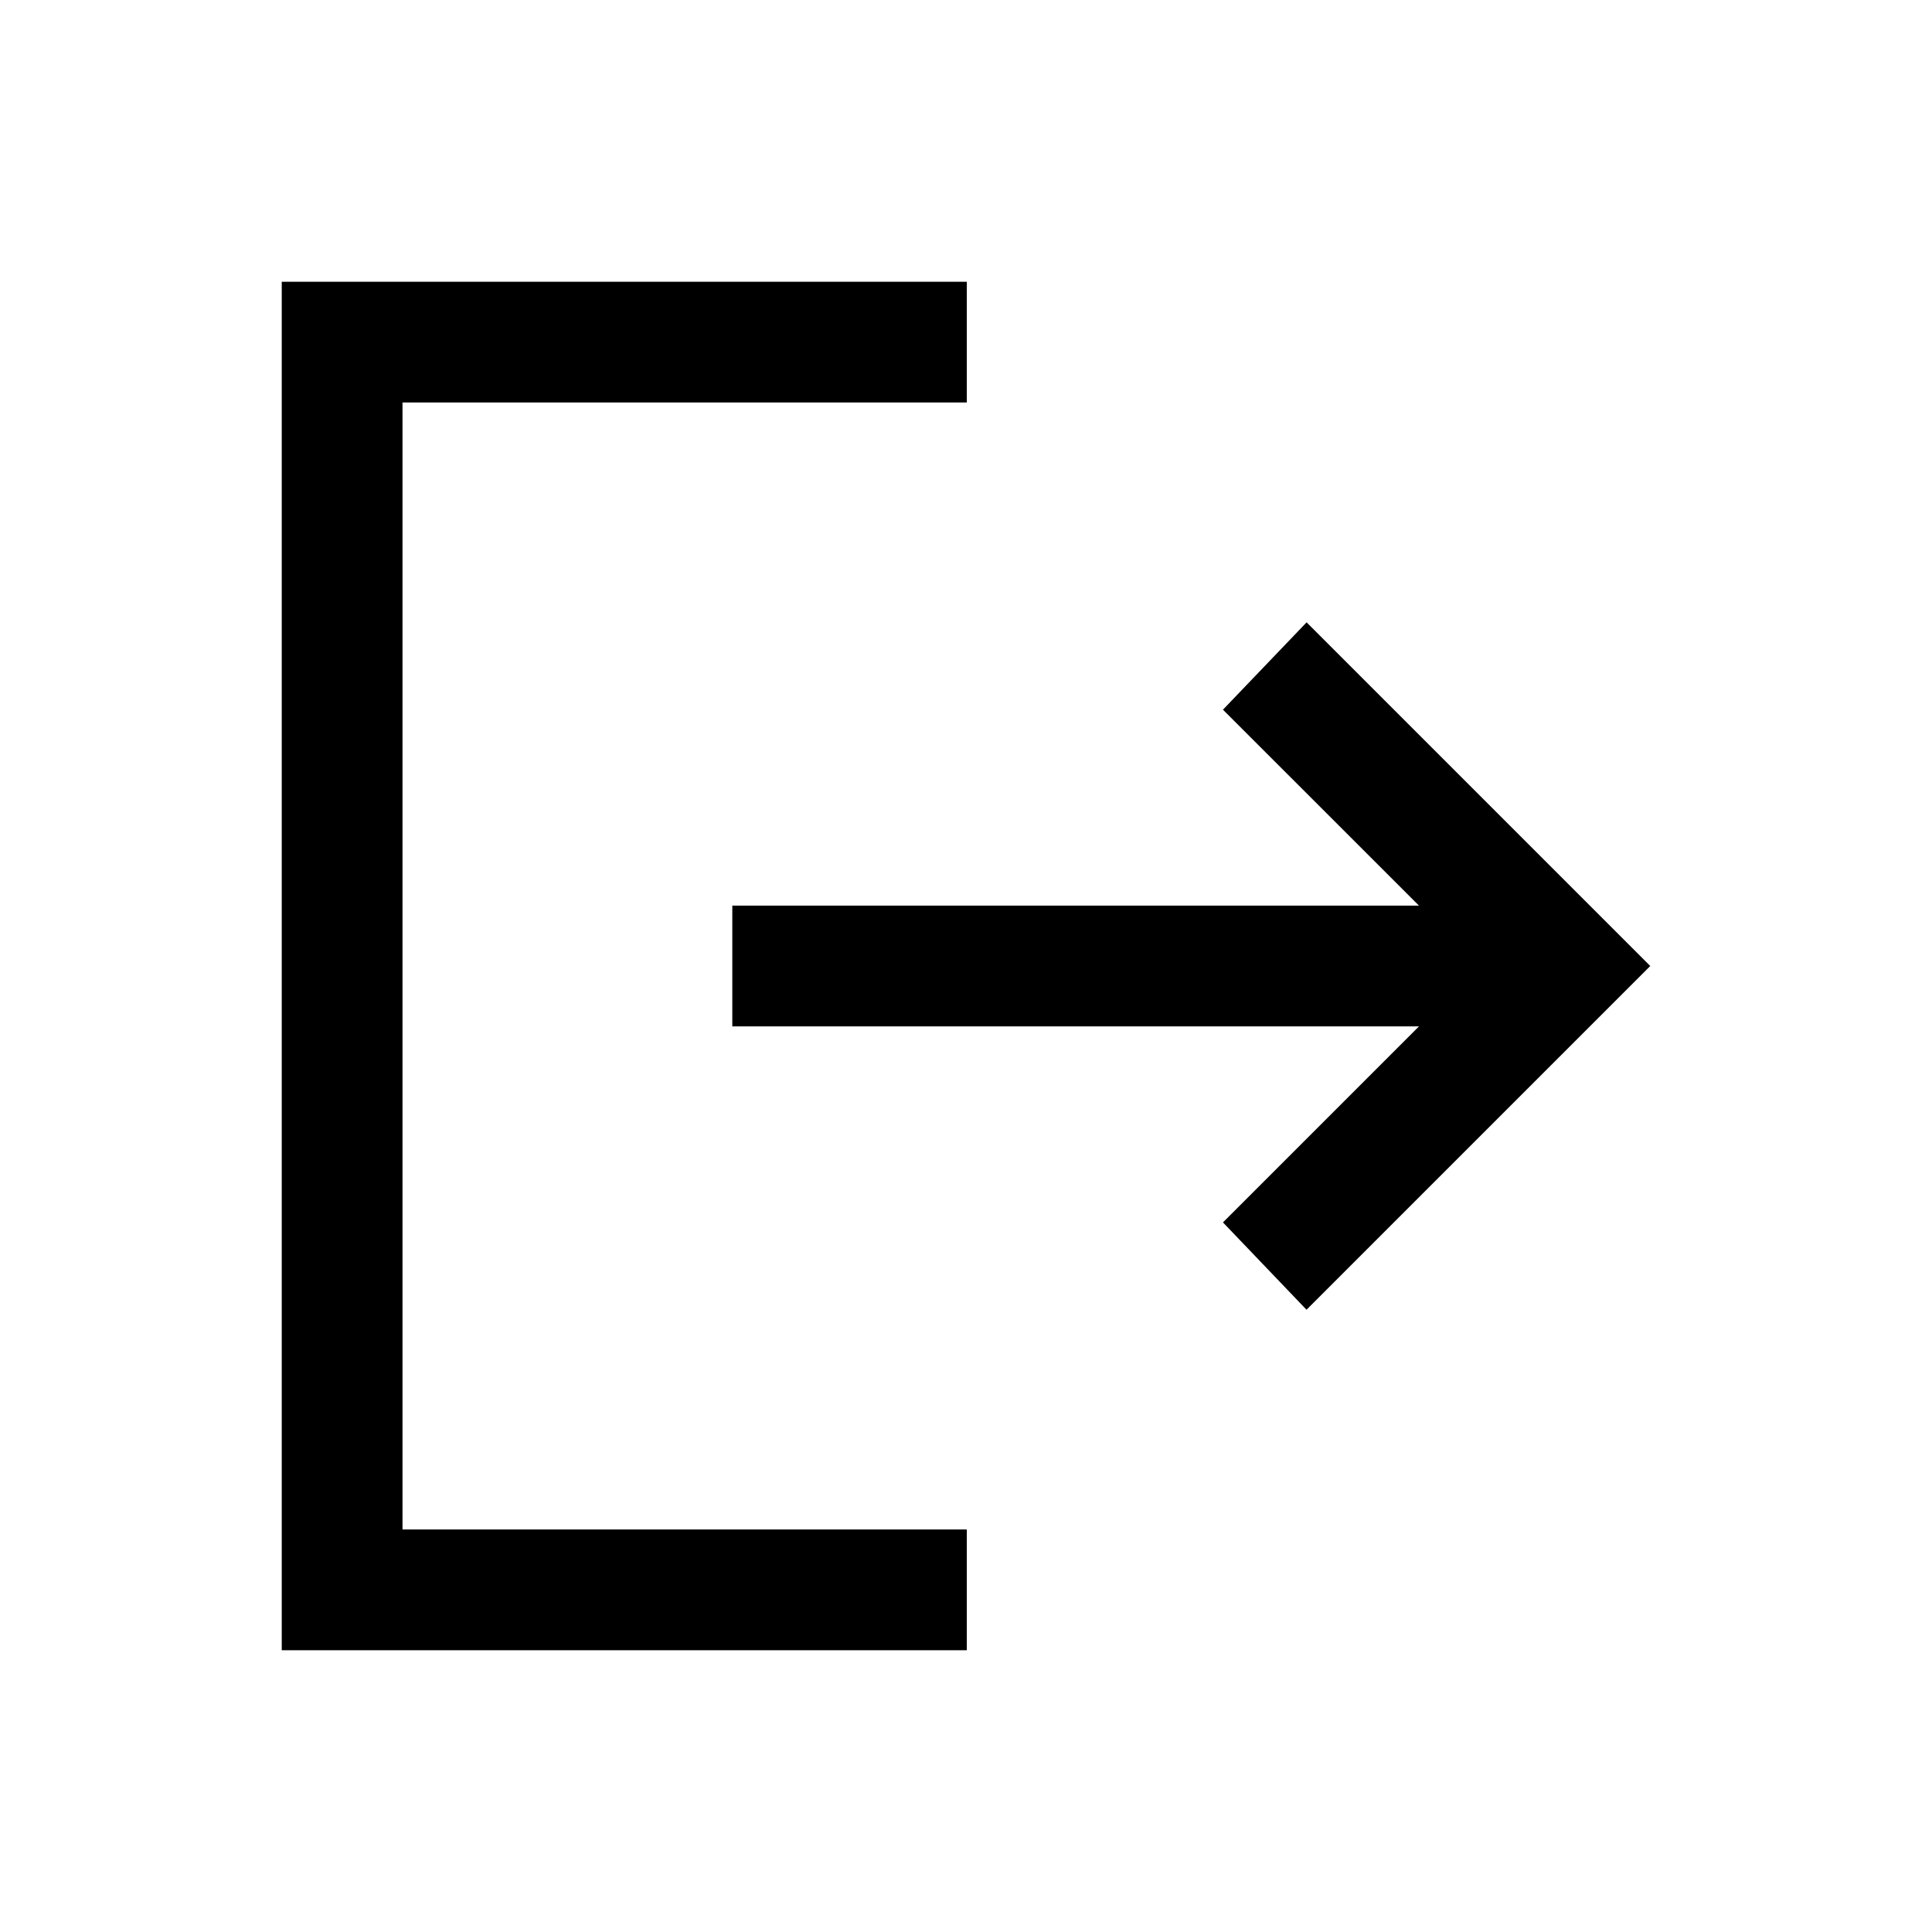 <svg xmlns="http://www.w3.org/2000/svg" width="24" height="24" viewBox="0 0 24 24" fill='currentColor'><path d="M3.5 20.5v-17h8.51V5H5v14h7.01v1.5zm12.73-4.23-1.038-1.085 2.435-2.435h-8.53v-1.5h8.53l-2.435-2.434 1.039-1.085L20.5 12z"/></svg>